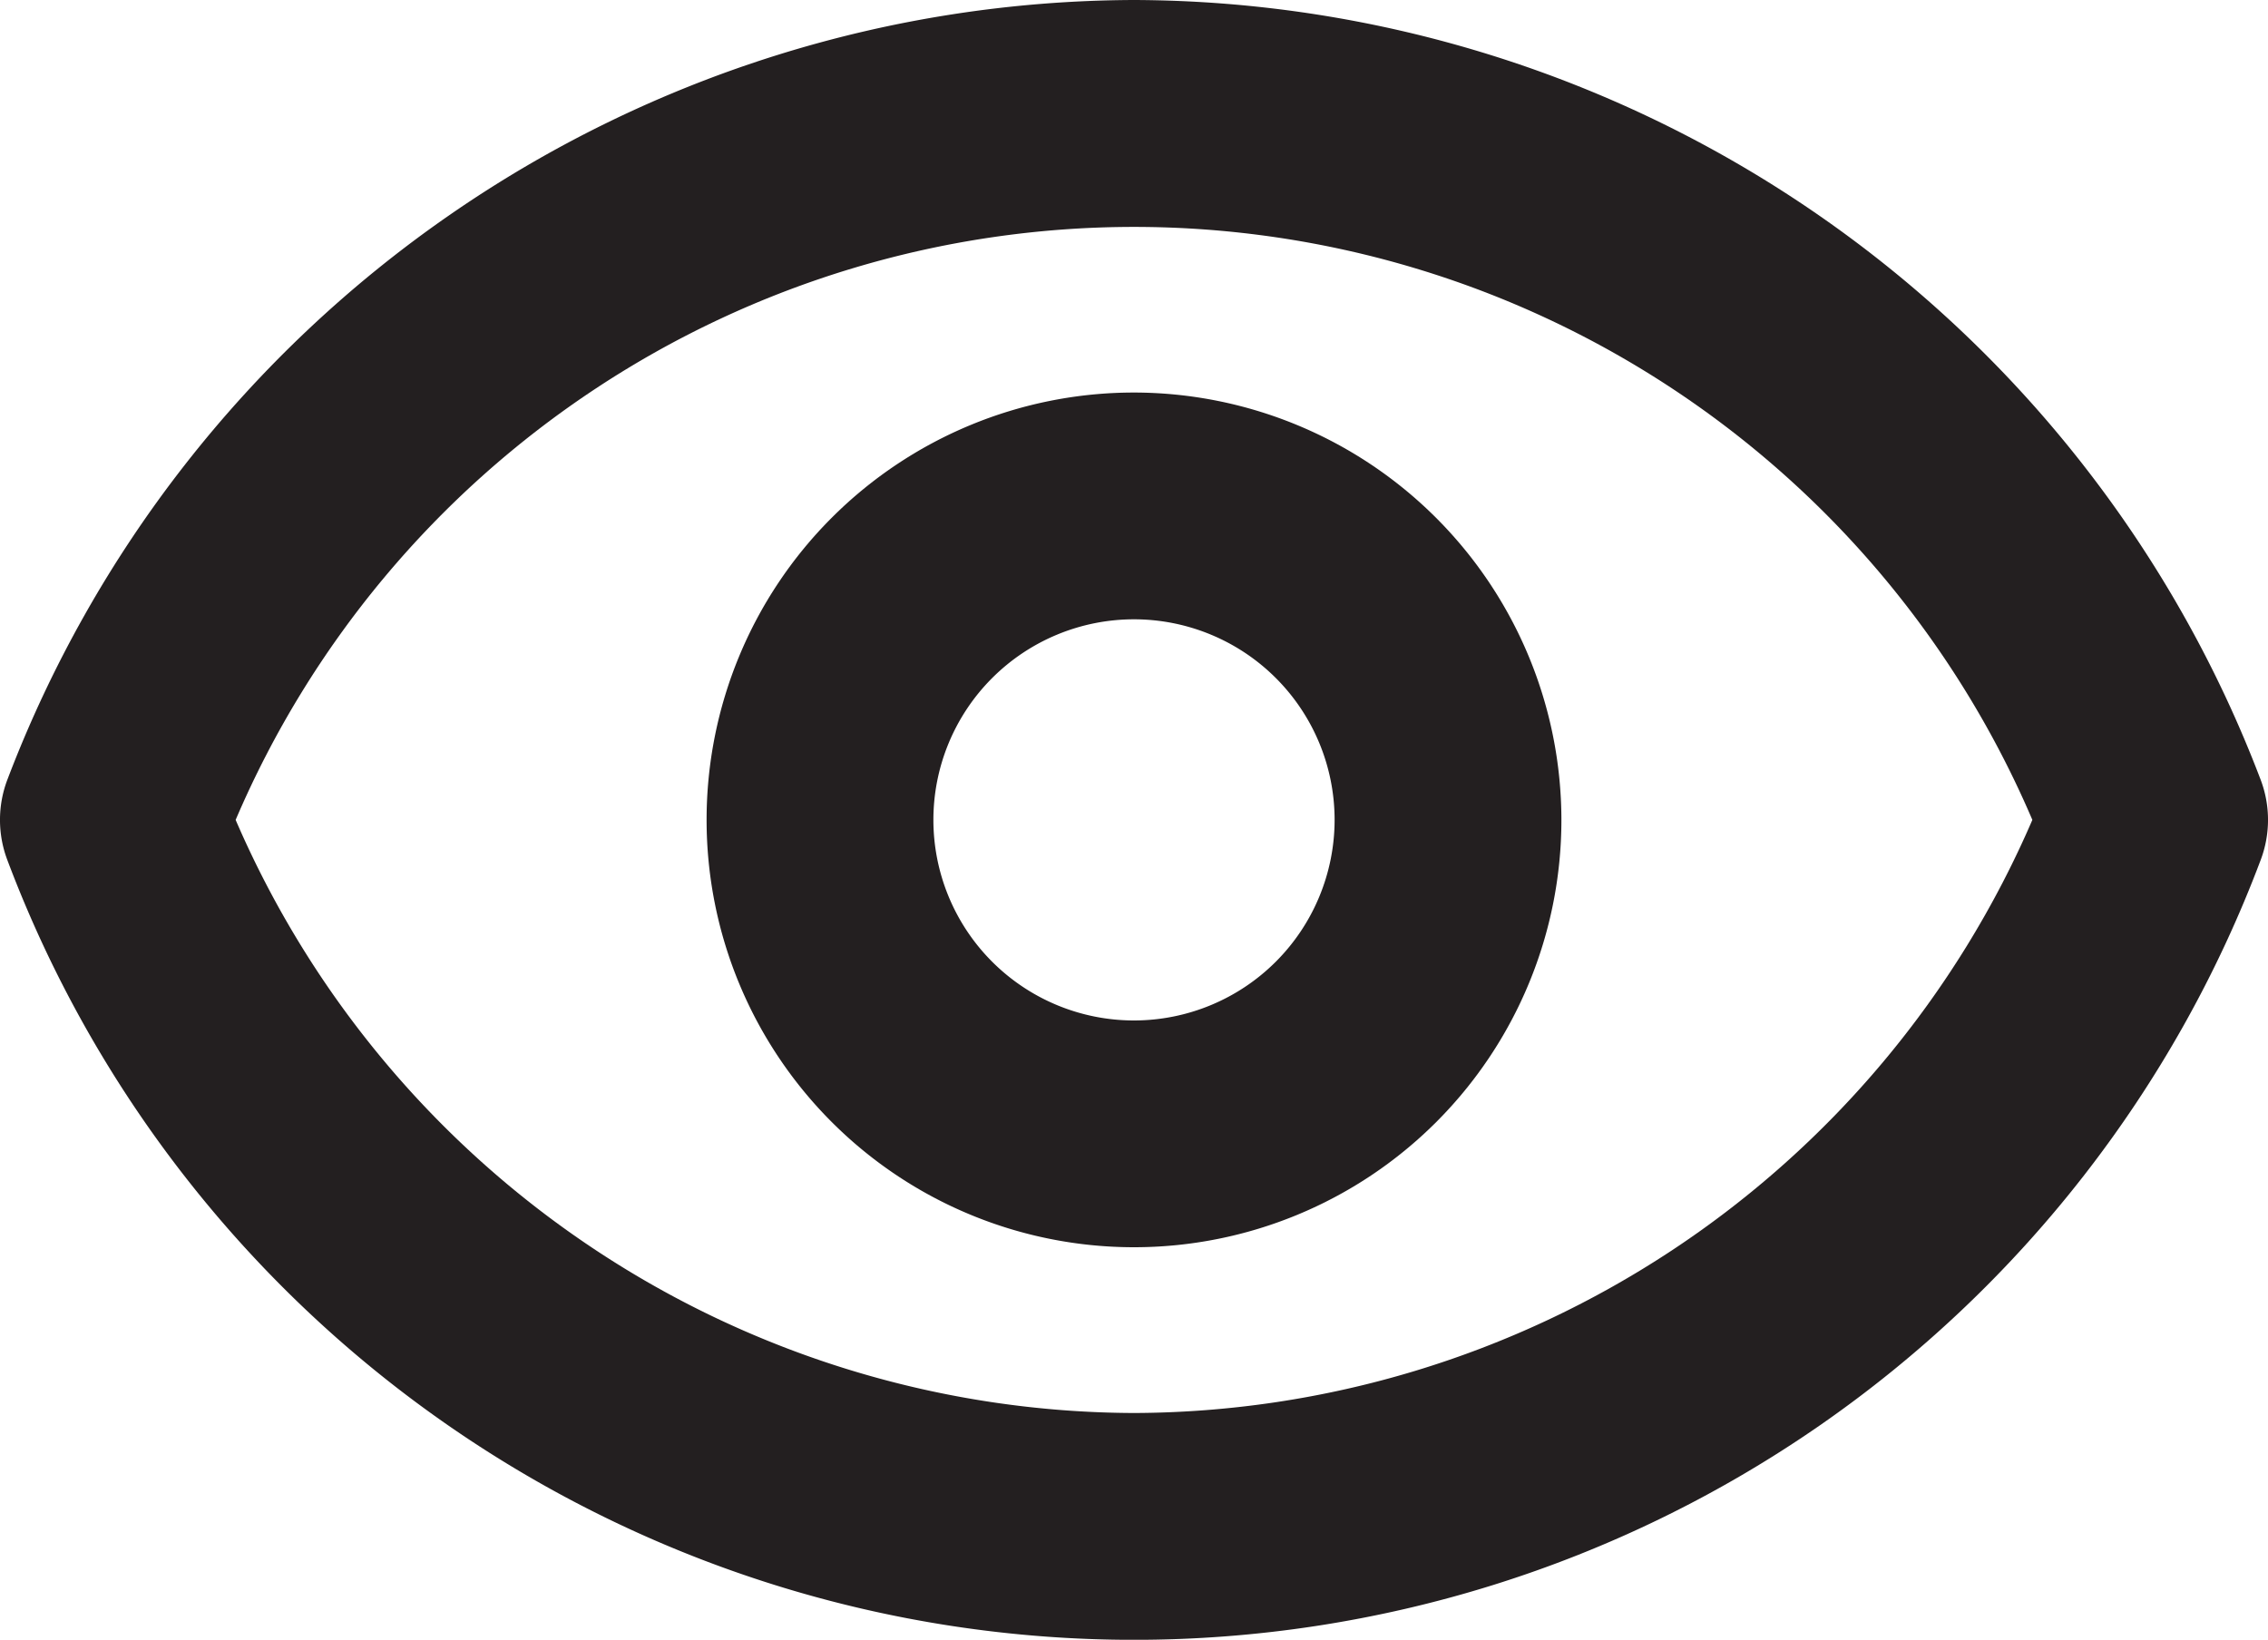 <svg xmlns="http://www.w3.org/2000/svg" viewBox="2 4.769 20 14.462" fill="#231f20">
  <path d="M12 4.769a10.667 10.667 0 0 0-9.936 6.879.999.999 0 0 0 0 .704 10.615 10.615 0 0 0 19.872 0 .999.999 0 0 0 0-.704A10.667 10.667 0 0 0 12 4.769Zm0 12.462A8.66 8.66 0 0 1 4.078 12a8.615 8.615 0 0 1 15.844 0A8.66 8.66 0 0 1 12 17.231Z"/>
  <path d="M12 8.231A3.769 3.769 0 1 0 15.769 12 3.773 3.773 0 0 0 12 8.231Zm0 5.538A1.769 1.769 0 1 1 13.769 12 1.77 1.77 0 0 1 12 13.769Z"/>
</svg>
